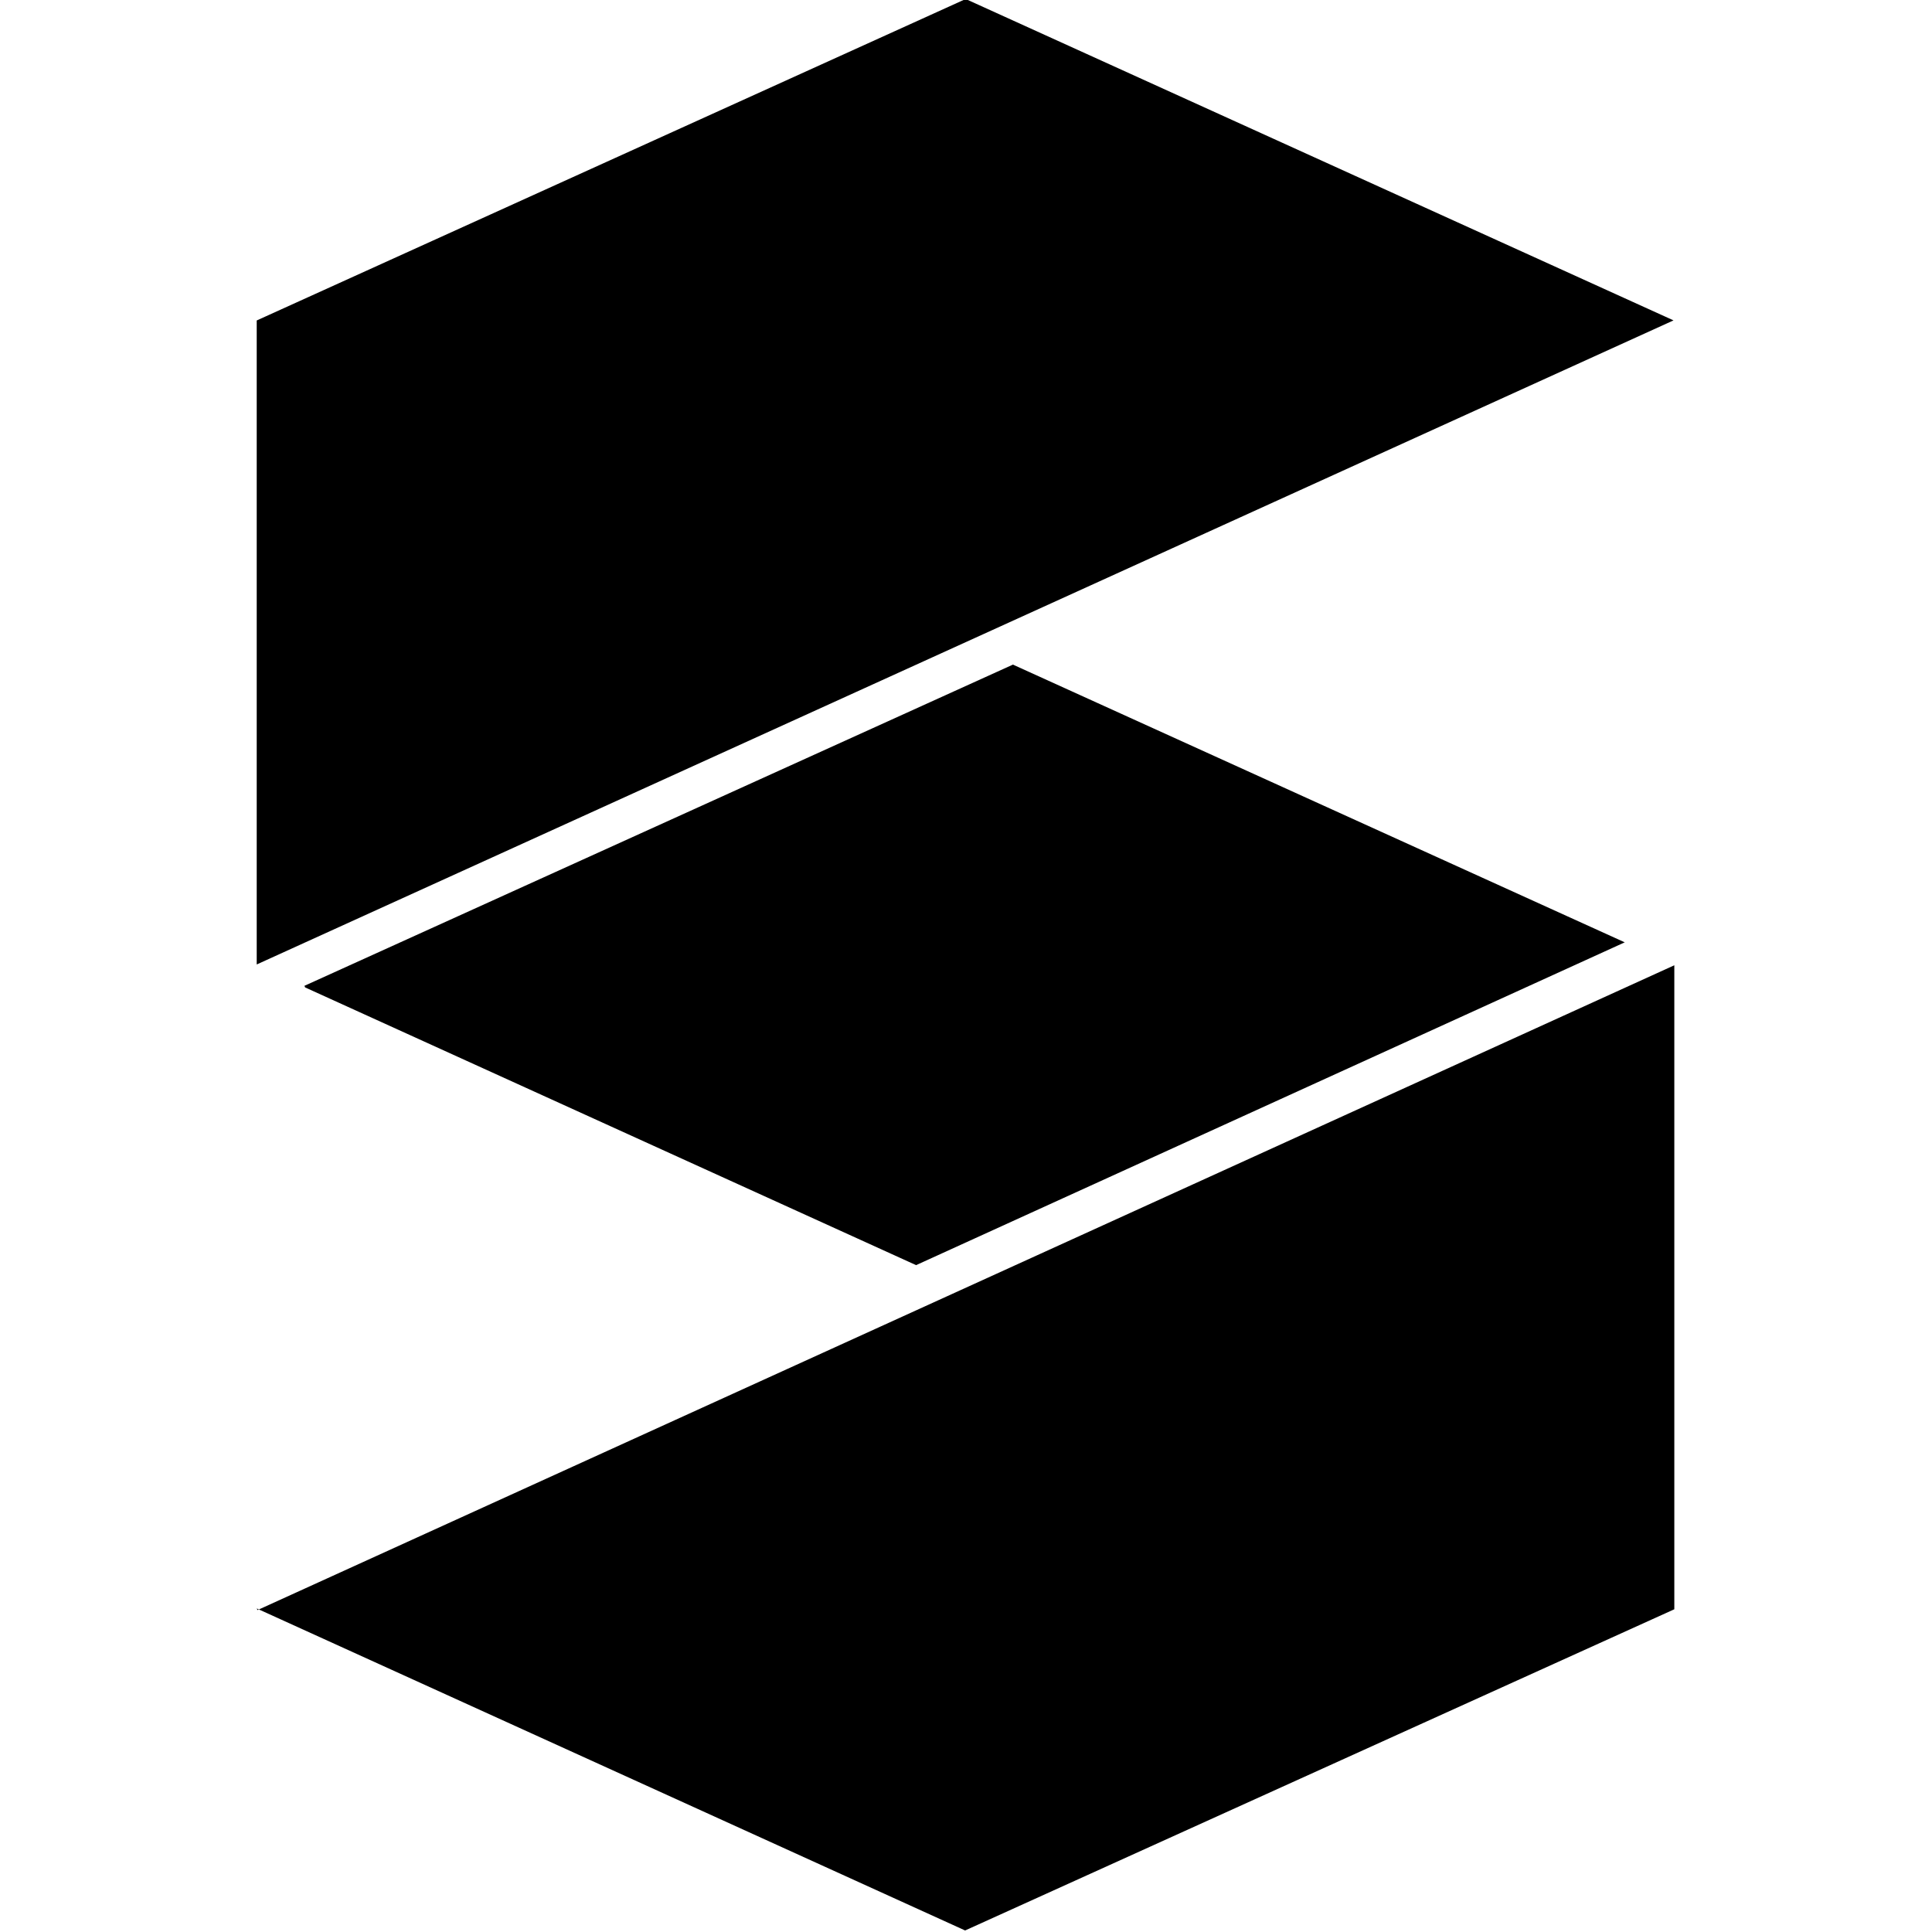 <svg viewBox="0 0 24 24" xmlns="http://www.w3.org/2000/svg"><path d="M3.199 20.001l17.6-8.01v8l-8.81 3.99 -8.8-4Zm8.8 3.99Zm-.01-24l-8.8 3.99v8l17.6-8.001 -8.81-4ZM3.79 12.266l7.59 3.45 8.803-4.01 -7.6-3.45 -8.801 3.99Z"/></svg>